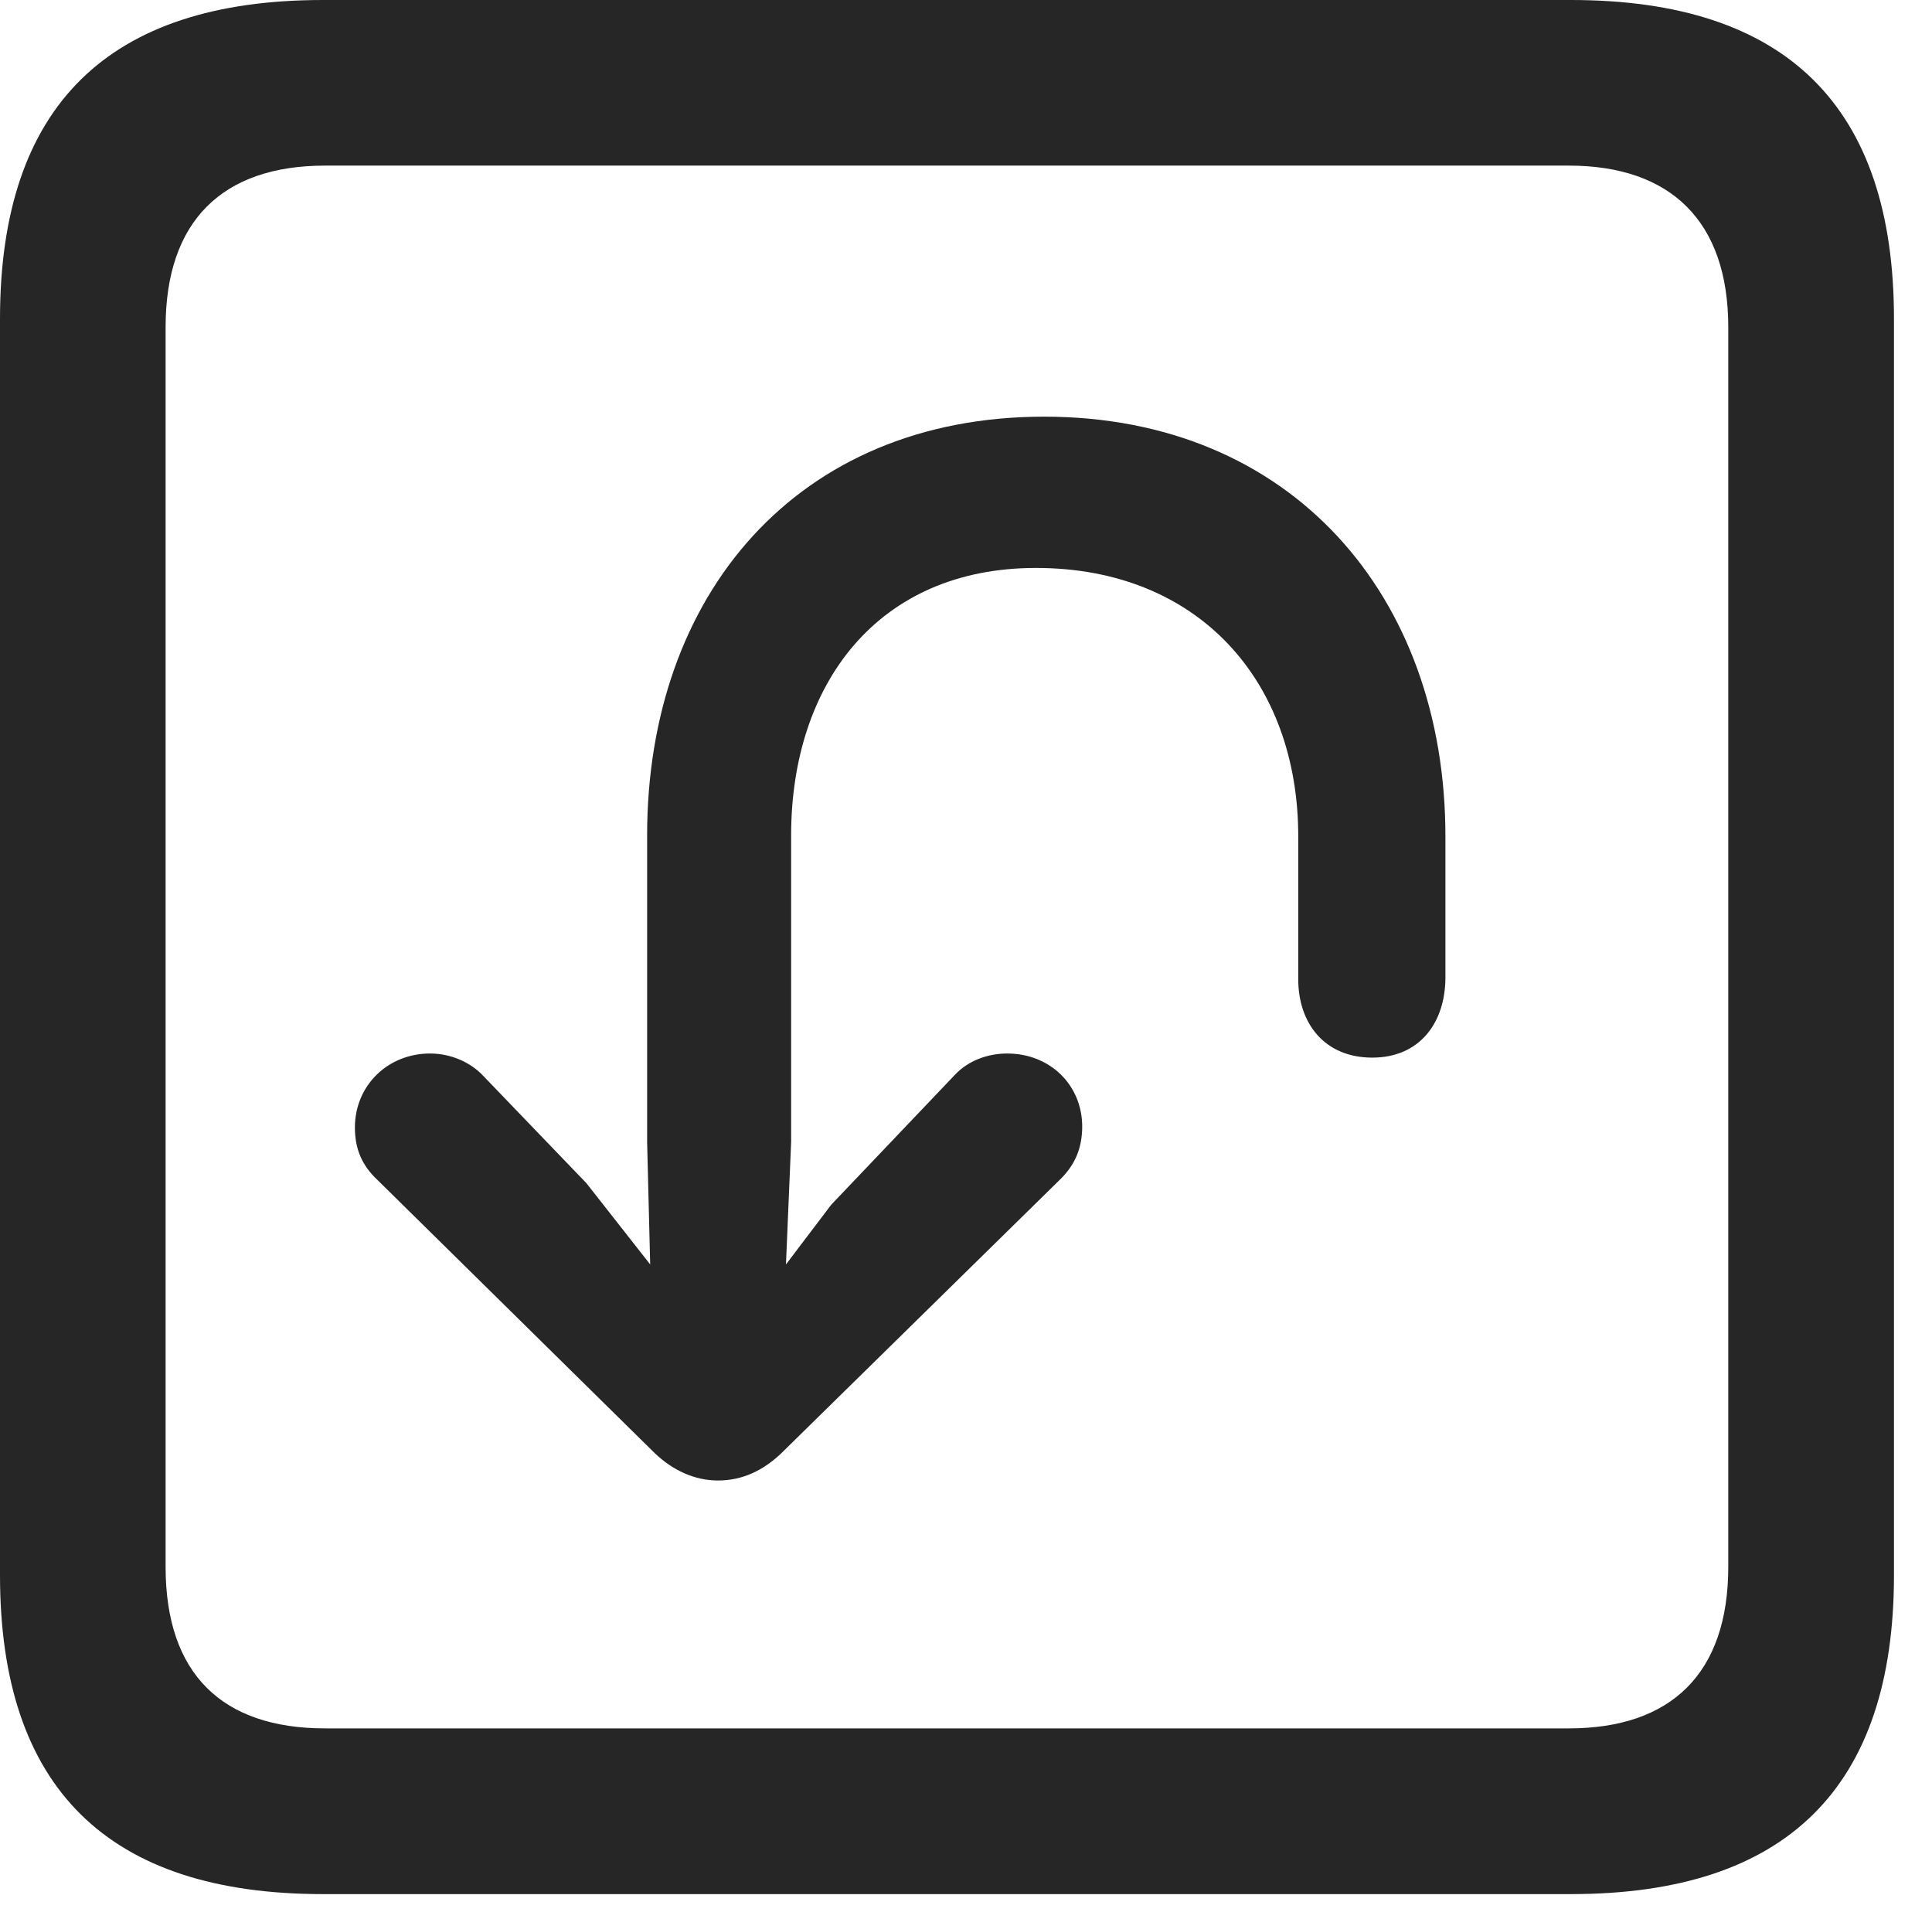 <?xml version="1.0" encoding="UTF-8"?>
<!--Generator: Apple Native CoreSVG 232.5-->
<!DOCTYPE svg
PUBLIC "-//W3C//DTD SVG 1.1//EN"
       "http://www.w3.org/Graphics/SVG/1.1/DTD/svg11.dtd">
<svg version="1.1" xmlns="http://www.w3.org/2000/svg" xmlns:xlink="http://www.w3.org/1999/xlink" width="18.34" height="18.213">
 <g>
  <rect height="18.213" opacity="0" width="18.34" x="0" y="0"/>
  <path d="M3.066 17.979L14.912 17.979C16.963 17.979 17.979 16.963 17.979 14.951L17.979 3.027C17.979 1.016 16.963 0 14.912 0L3.066 0C1.025 0 0 1.006 0 3.027L0 14.951C0 16.973 1.025 17.979 3.066 17.979ZM3.086 16.406C2.109 16.406 1.572 15.889 1.572 14.873L1.572 3.105C1.572 2.1 2.109 1.572 3.086 1.572L14.893 1.572C15.859 1.572 16.406 2.1 16.406 3.105L16.406 14.873C16.406 15.889 15.859 16.406 14.893 16.406Z" fill="#000000" fill-opacity="0.85"/>
  <path d="M9.912 3.955C7.568 3.955 6.143 5.645 6.143 7.93L6.143 10.84L6.172 12.002L5.566 11.23L4.59 10.215C4.473 10.088 4.287 10 4.082 10C3.682 10 3.369 10.303 3.369 10.703C3.369 10.908 3.438 11.065 3.584 11.201L6.221 13.799C6.387 13.955 6.592 14.053 6.816 14.053C7.051 14.053 7.246 13.955 7.412 13.799L10.068 11.191C10.205 11.055 10.273 10.898 10.273 10.693C10.273 10.303 9.971 10 9.561 10C9.375 10 9.189 10.068 9.062 10.205L7.891 11.435L7.461 12.002L7.51 10.84L7.51 7.93C7.51 6.494 8.33 5.391 9.834 5.391C11.377 5.391 12.324 6.465 12.324 7.939C12.324 8.057 12.324 9.258 12.324 9.297C12.324 9.707 12.568 10.039 13.027 10.039C13.477 10.039 13.721 9.707 13.721 9.277C13.721 9.229 13.721 8.057 13.721 7.939C13.721 5.654 12.256 3.955 9.912 3.955Z" fill="#000000" fill-opacity="0.85"/>
 </g>
</svg>
